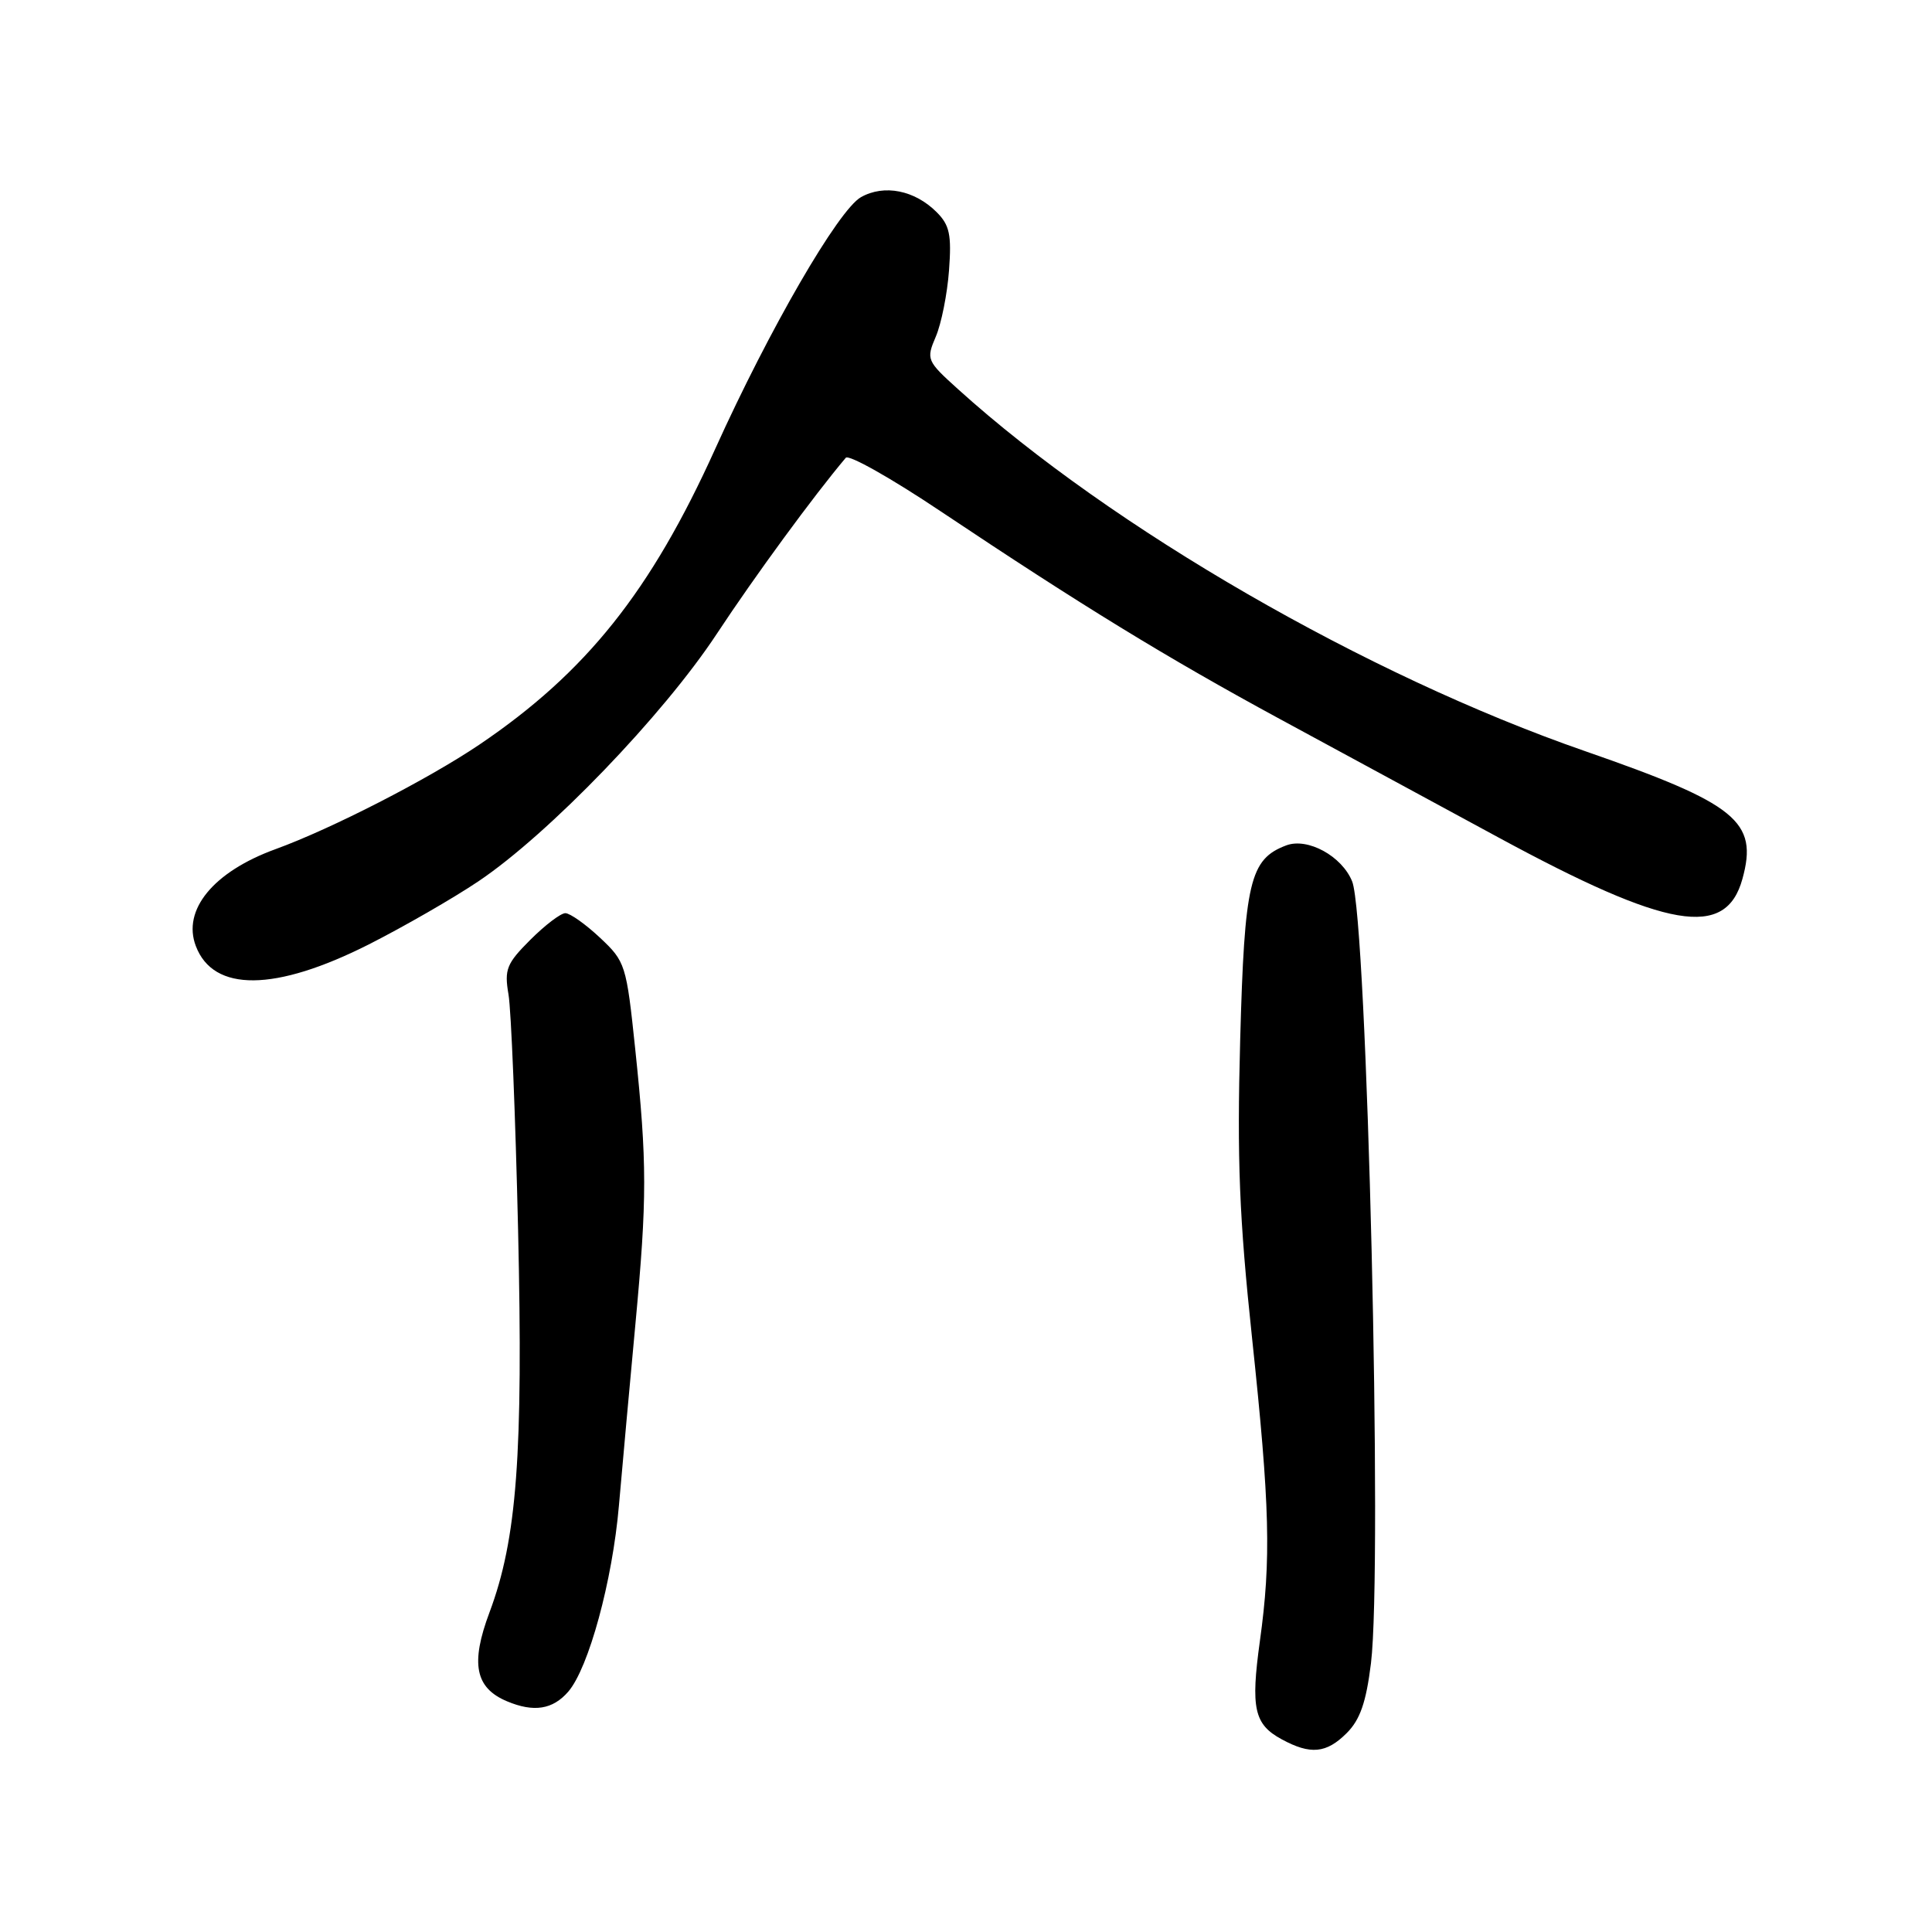 <?xml version="1.0" encoding="UTF-8" standalone="no"?>
<!DOCTYPE svg PUBLIC "-//W3C//DTD SVG 1.1//EN" "http://www.w3.org/Graphics/SVG/1.1/DTD/svg11.dtd" >
<svg xmlns="http://www.w3.org/2000/svg" xmlns:xlink="http://www.w3.org/1999/xlink" version="1.1" viewBox="0 0 256 256">
 <g >
 <path fill="currentColor"
d=" M 178.45 229.64 C 180.22 227.87 181.02 225.57 181.66 220.39 C 183.22 207.62 181.16 121.76 179.17 116.80 C 177.82 113.44 173.27 110.95 170.43 112.02 C 165.60 113.84 164.90 116.82 164.33 137.82 C 163.90 153.68 164.21 161.34 165.90 177.26 C 168.27 199.58 168.45 206.59 166.94 217.46 C 165.71 226.35 166.18 228.49 169.82 230.46 C 173.64 232.54 175.75 232.34 178.45 229.64 Z  M 75.30 224.15 C 78.00 221.02 81.15 209.48 82.01 199.50 C 82.49 194.00 83.47 183.20 84.19 175.50 C 85.75 158.79 85.75 154.09 84.17 139.00 C 83.00 127.81 82.87 127.41 79.50 124.25 C 77.59 122.46 75.53 121.00 74.91 121.00 C 74.30 121.00 72.21 122.59 70.27 124.53 C 67.12 127.68 66.81 128.45 67.38 131.78 C 67.73 133.82 68.30 147.88 68.65 163.00 C 69.33 192.74 68.50 203.93 64.86 213.65 C 62.32 220.42 62.96 223.66 67.18 225.43 C 70.73 226.92 73.24 226.53 75.30 224.15 Z  M 48.89 125.13 C 53.50 122.79 60.03 119.04 63.39 116.78 C 72.71 110.52 87.86 94.79 94.97 84.00 C 100.04 76.31 107.86 65.64 112.07 60.66 C 112.46 60.19 118.12 63.38 124.64 67.75 C 143.33 80.24 154.59 87.14 169.58 95.27 C 177.24 99.42 190.25 106.47 198.50 110.94 C 221.01 123.14 228.68 124.45 230.88 116.46 C 232.99 108.83 230.13 106.51 210.00 99.52 C 181.10 89.49 147.37 70.02 126.98 51.60 C 122.78 47.81 122.71 47.63 124.00 44.60 C 124.73 42.90 125.52 38.95 125.75 35.83 C 126.10 31.10 125.83 29.83 124.11 28.11 C 121.20 25.20 117.16 24.40 114.09 26.12 C 111.09 27.81 101.97 43.55 94.76 59.50 C 86.23 78.37 77.67 89.10 63.50 98.68 C 56.69 103.27 43.93 109.82 36.50 112.52 C 28.28 115.51 24.12 120.57 25.95 125.36 C 28.28 131.49 36.46 131.41 48.89 125.13 Z "/>
</g>
</svg>
